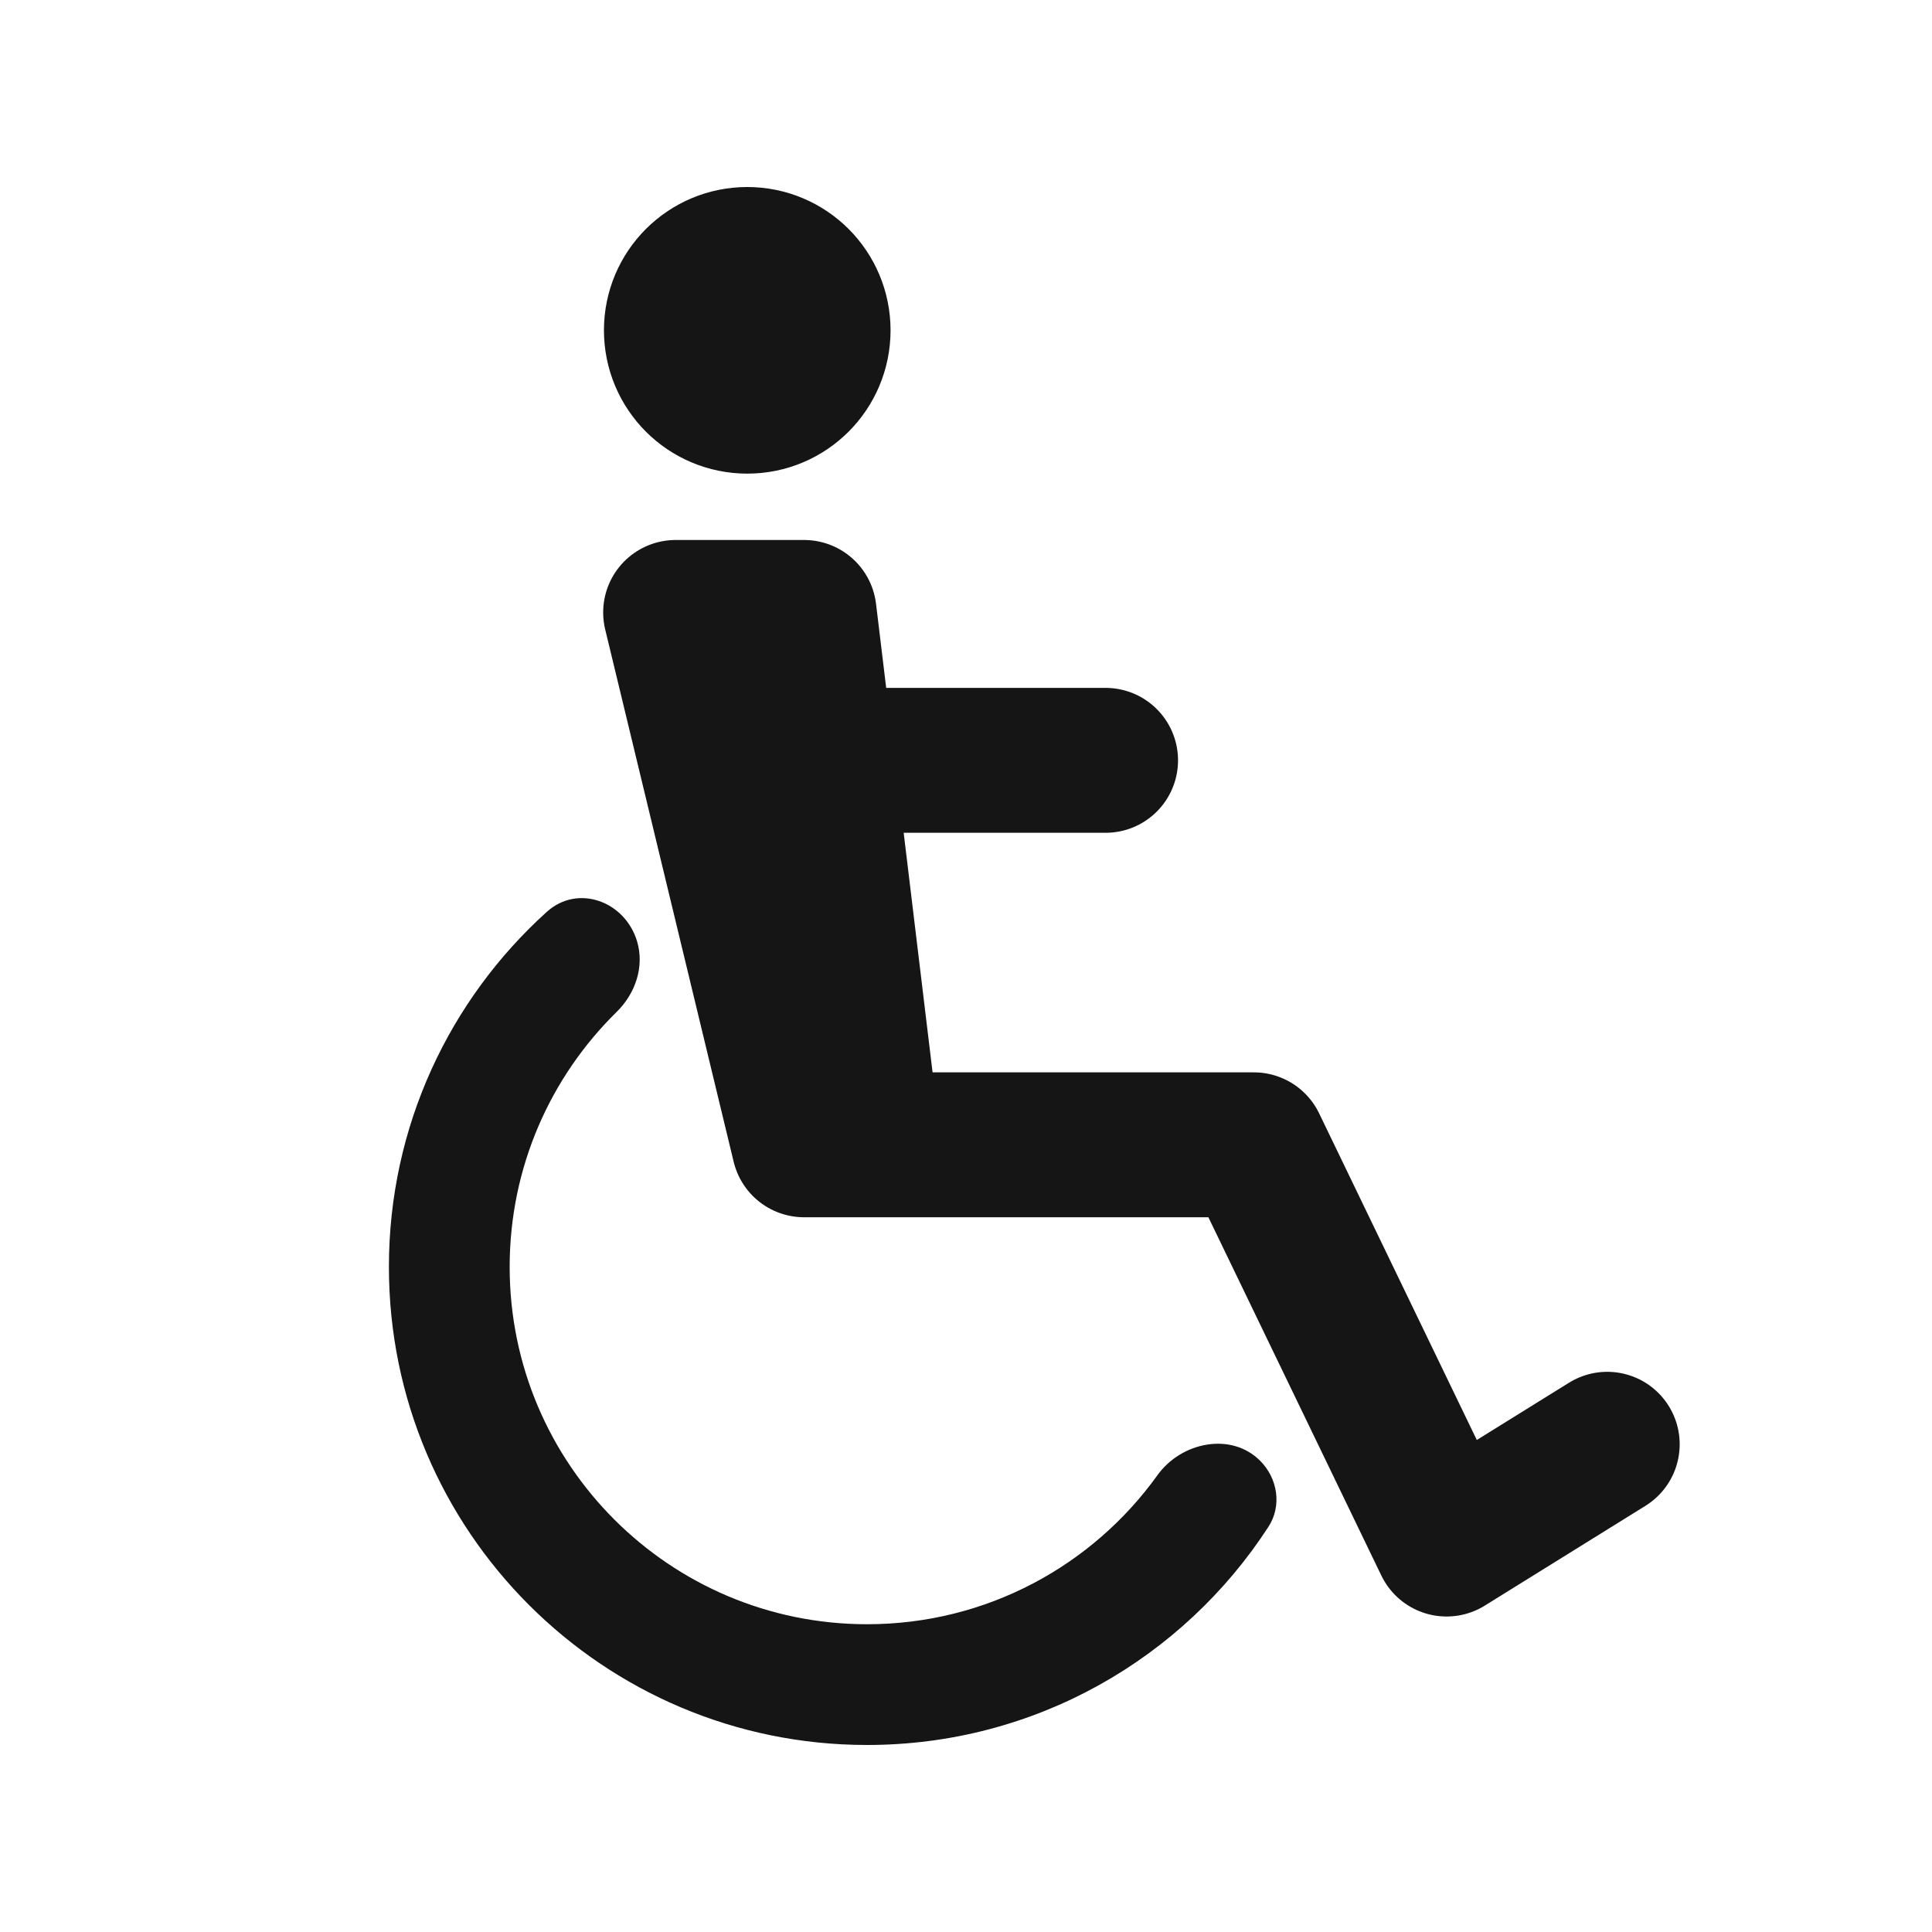 <svg width="20" height="20" viewBox="0 0 20 20" fill="none" xmlns="http://www.w3.org/2000/svg">
<path d="M8.324 11.851L6.994 6.34H8.324L8.509 7.871L8.989 11.851H8.324Z" fill="#151515"/>
<path d="M16.638 14.951L14.975 15.984L12.98 11.851H8.989M8.989 11.851H8.324L6.994 6.34H8.324L8.509 7.871M8.989 11.851L8.509 7.871M8.509 7.871H11.445" stroke="#151515" stroke-width="1.5" stroke-linecap="round" stroke-linejoin="round"/>
<path fill-rule="evenodd" clip-rule="evenodd" d="M13.044 15.121C12.745 14.822 12.229 14.927 11.982 15.271C11.311 16.206 10.214 16.814 8.976 16.814C6.933 16.814 5.276 15.158 5.276 13.115C5.276 12.081 5.7 11.146 6.384 10.475C6.578 10.284 6.673 10.006 6.595 9.745C6.471 9.33 5.983 9.149 5.661 9.439C4.657 10.345 4.026 11.656 4.026 13.115C4.026 15.848 6.242 18.064 8.976 18.064C10.718 18.064 12.249 17.165 13.131 15.805C13.272 15.587 13.227 15.304 13.044 15.121Z" fill="#151515"/>
<path d="M8.469 3.419C8.469 3.825 8.141 4.153 7.736 4.153C7.33 4.153 7.002 3.825 7.002 3.419C7.002 3.014 7.33 2.686 7.736 2.686C8.141 2.686 8.469 3.014 8.469 3.419Z" fill="#151515" stroke="#151515" stroke-width="1.5"/>
</svg>
